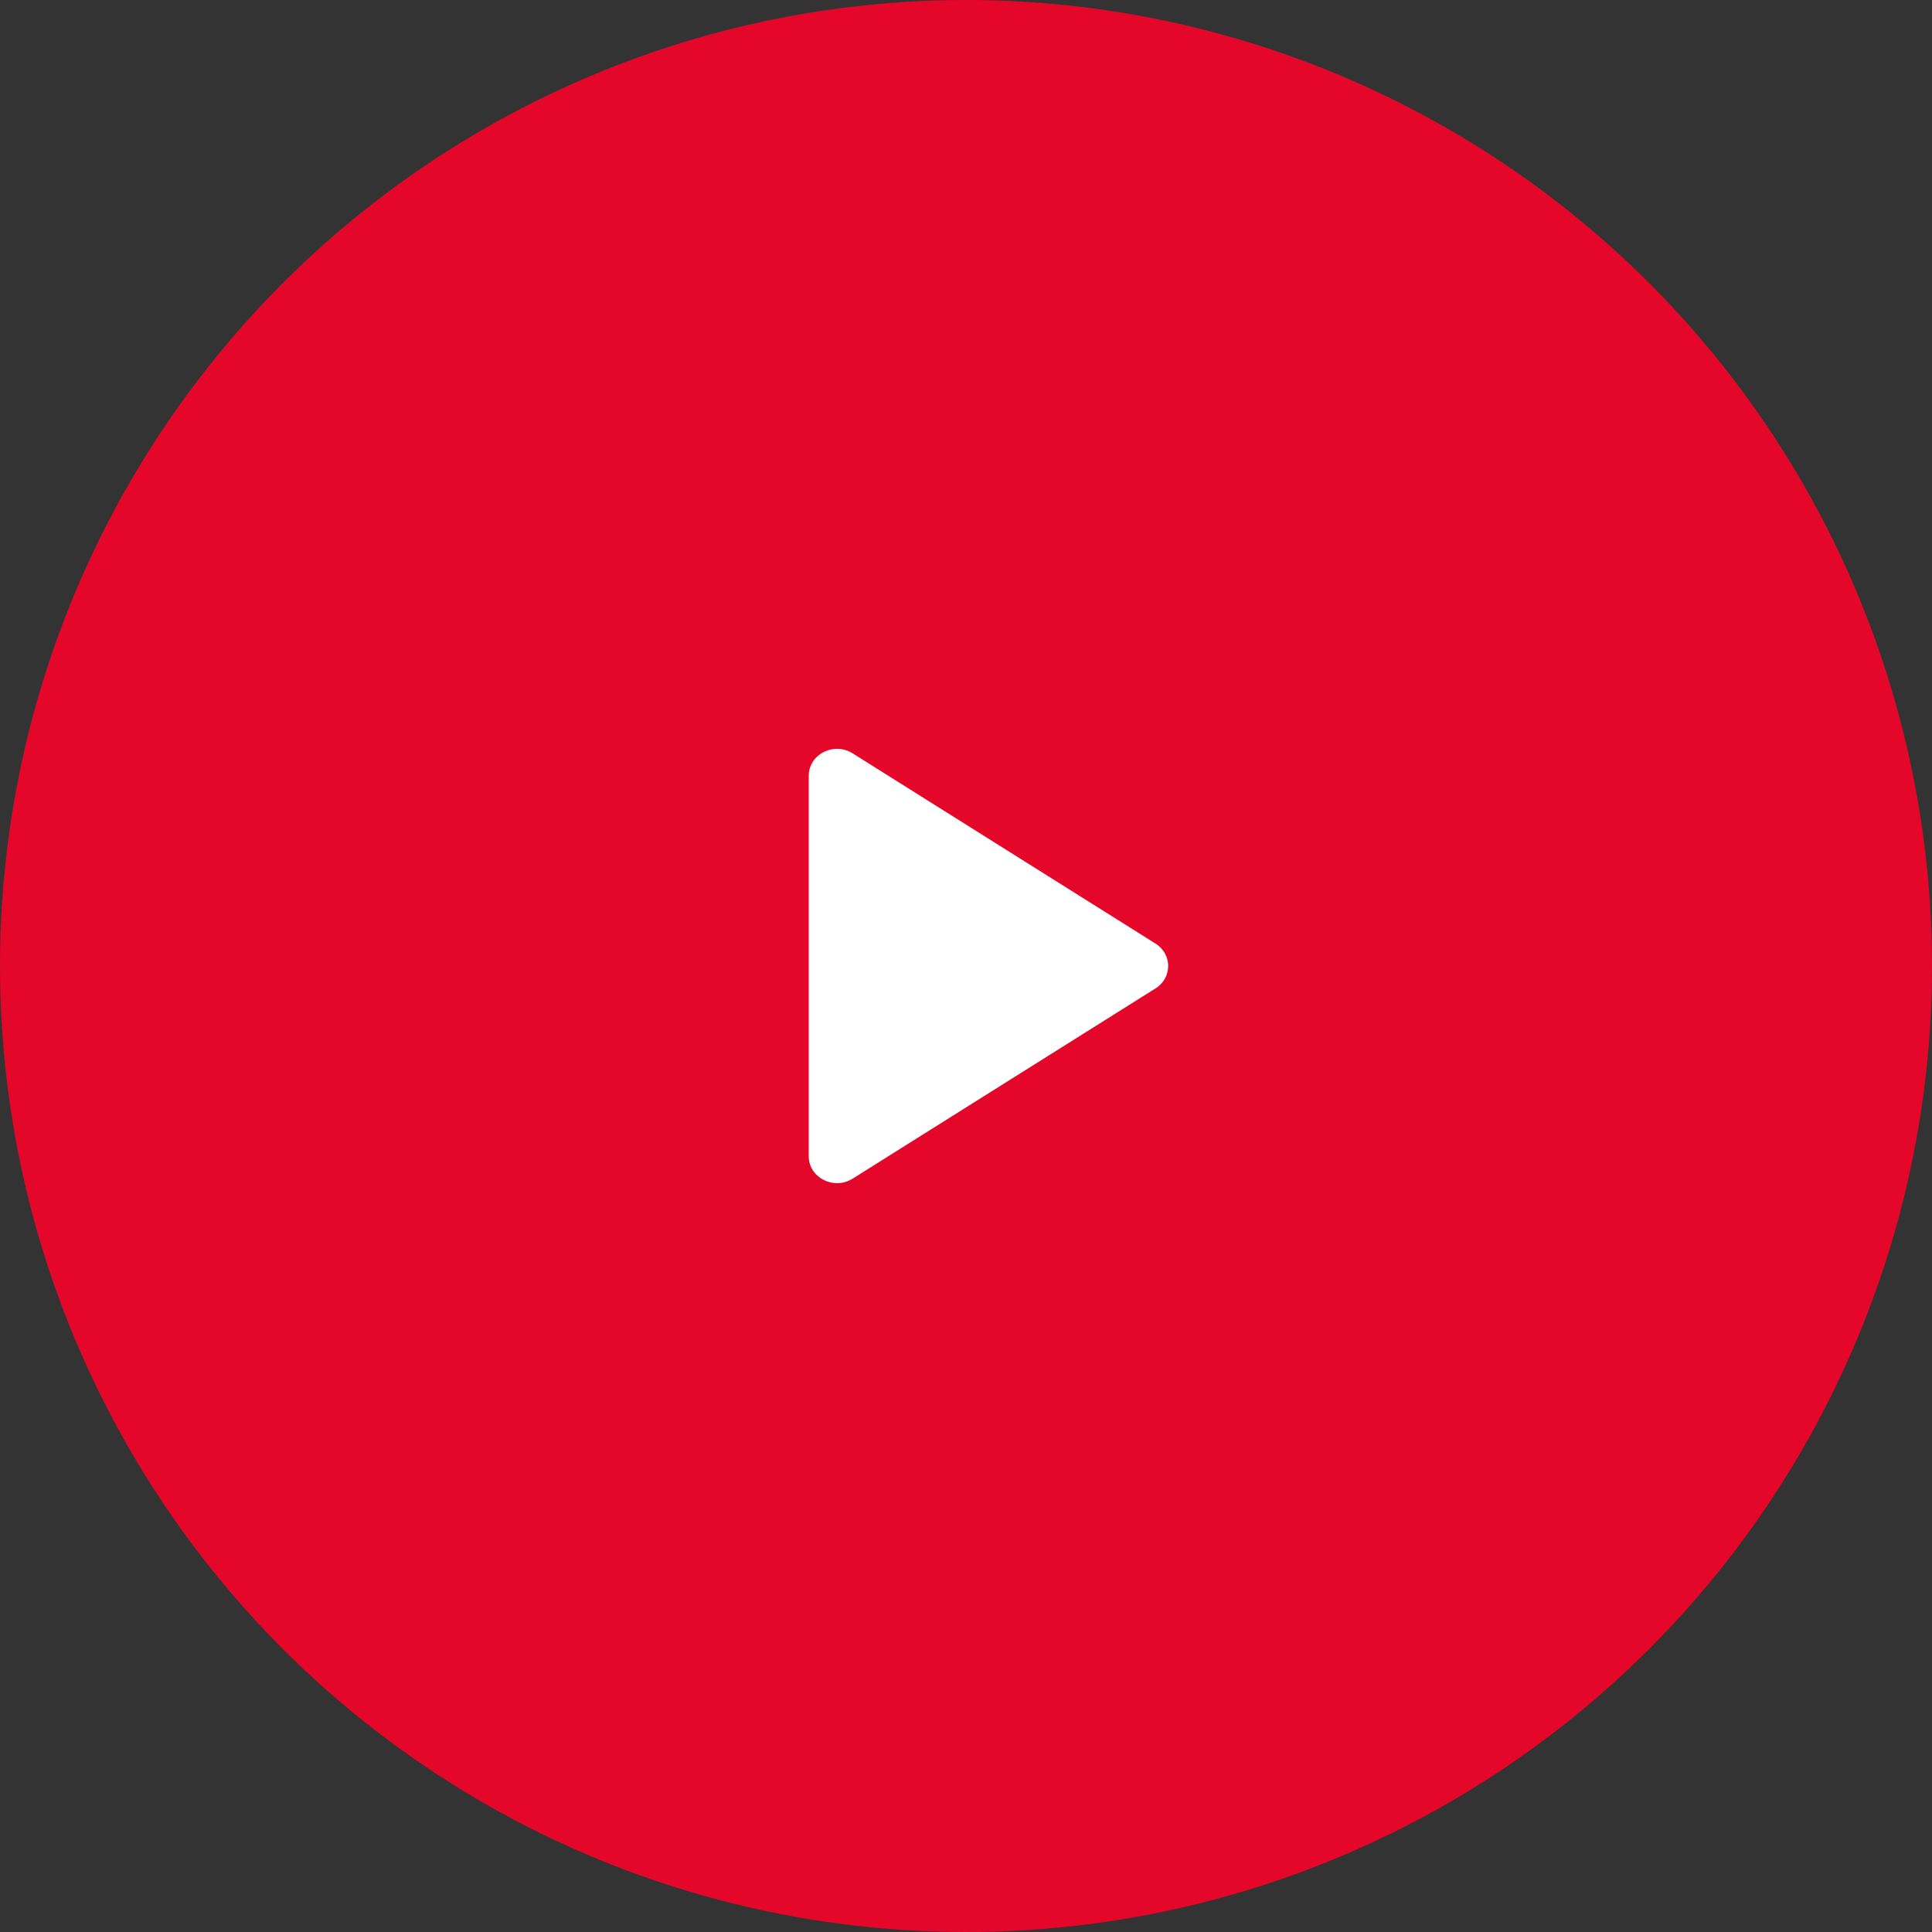 <svg width="129" height="129" viewBox="0 0 129 129" fill="none" xmlns="http://www.w3.org/2000/svg">
<rect x="0" y="0" width="129" height="129" fill="#333333" stroke="none"/>
<circle cx="64.5" cy="64.5" r="63.5" fill="#E4072A" stroke="#E4072A" stroke-width="2"/>
<path d="M54 77.203V51.797C54 50.367 55.673 49.512 56.928 50.3L77.153 63.003C78.282 63.712 78.282 65.288 77.153 65.997L56.928 78.7C55.673 79.488 54 78.632 54 77.203Z" fill="white"/>
</svg>
